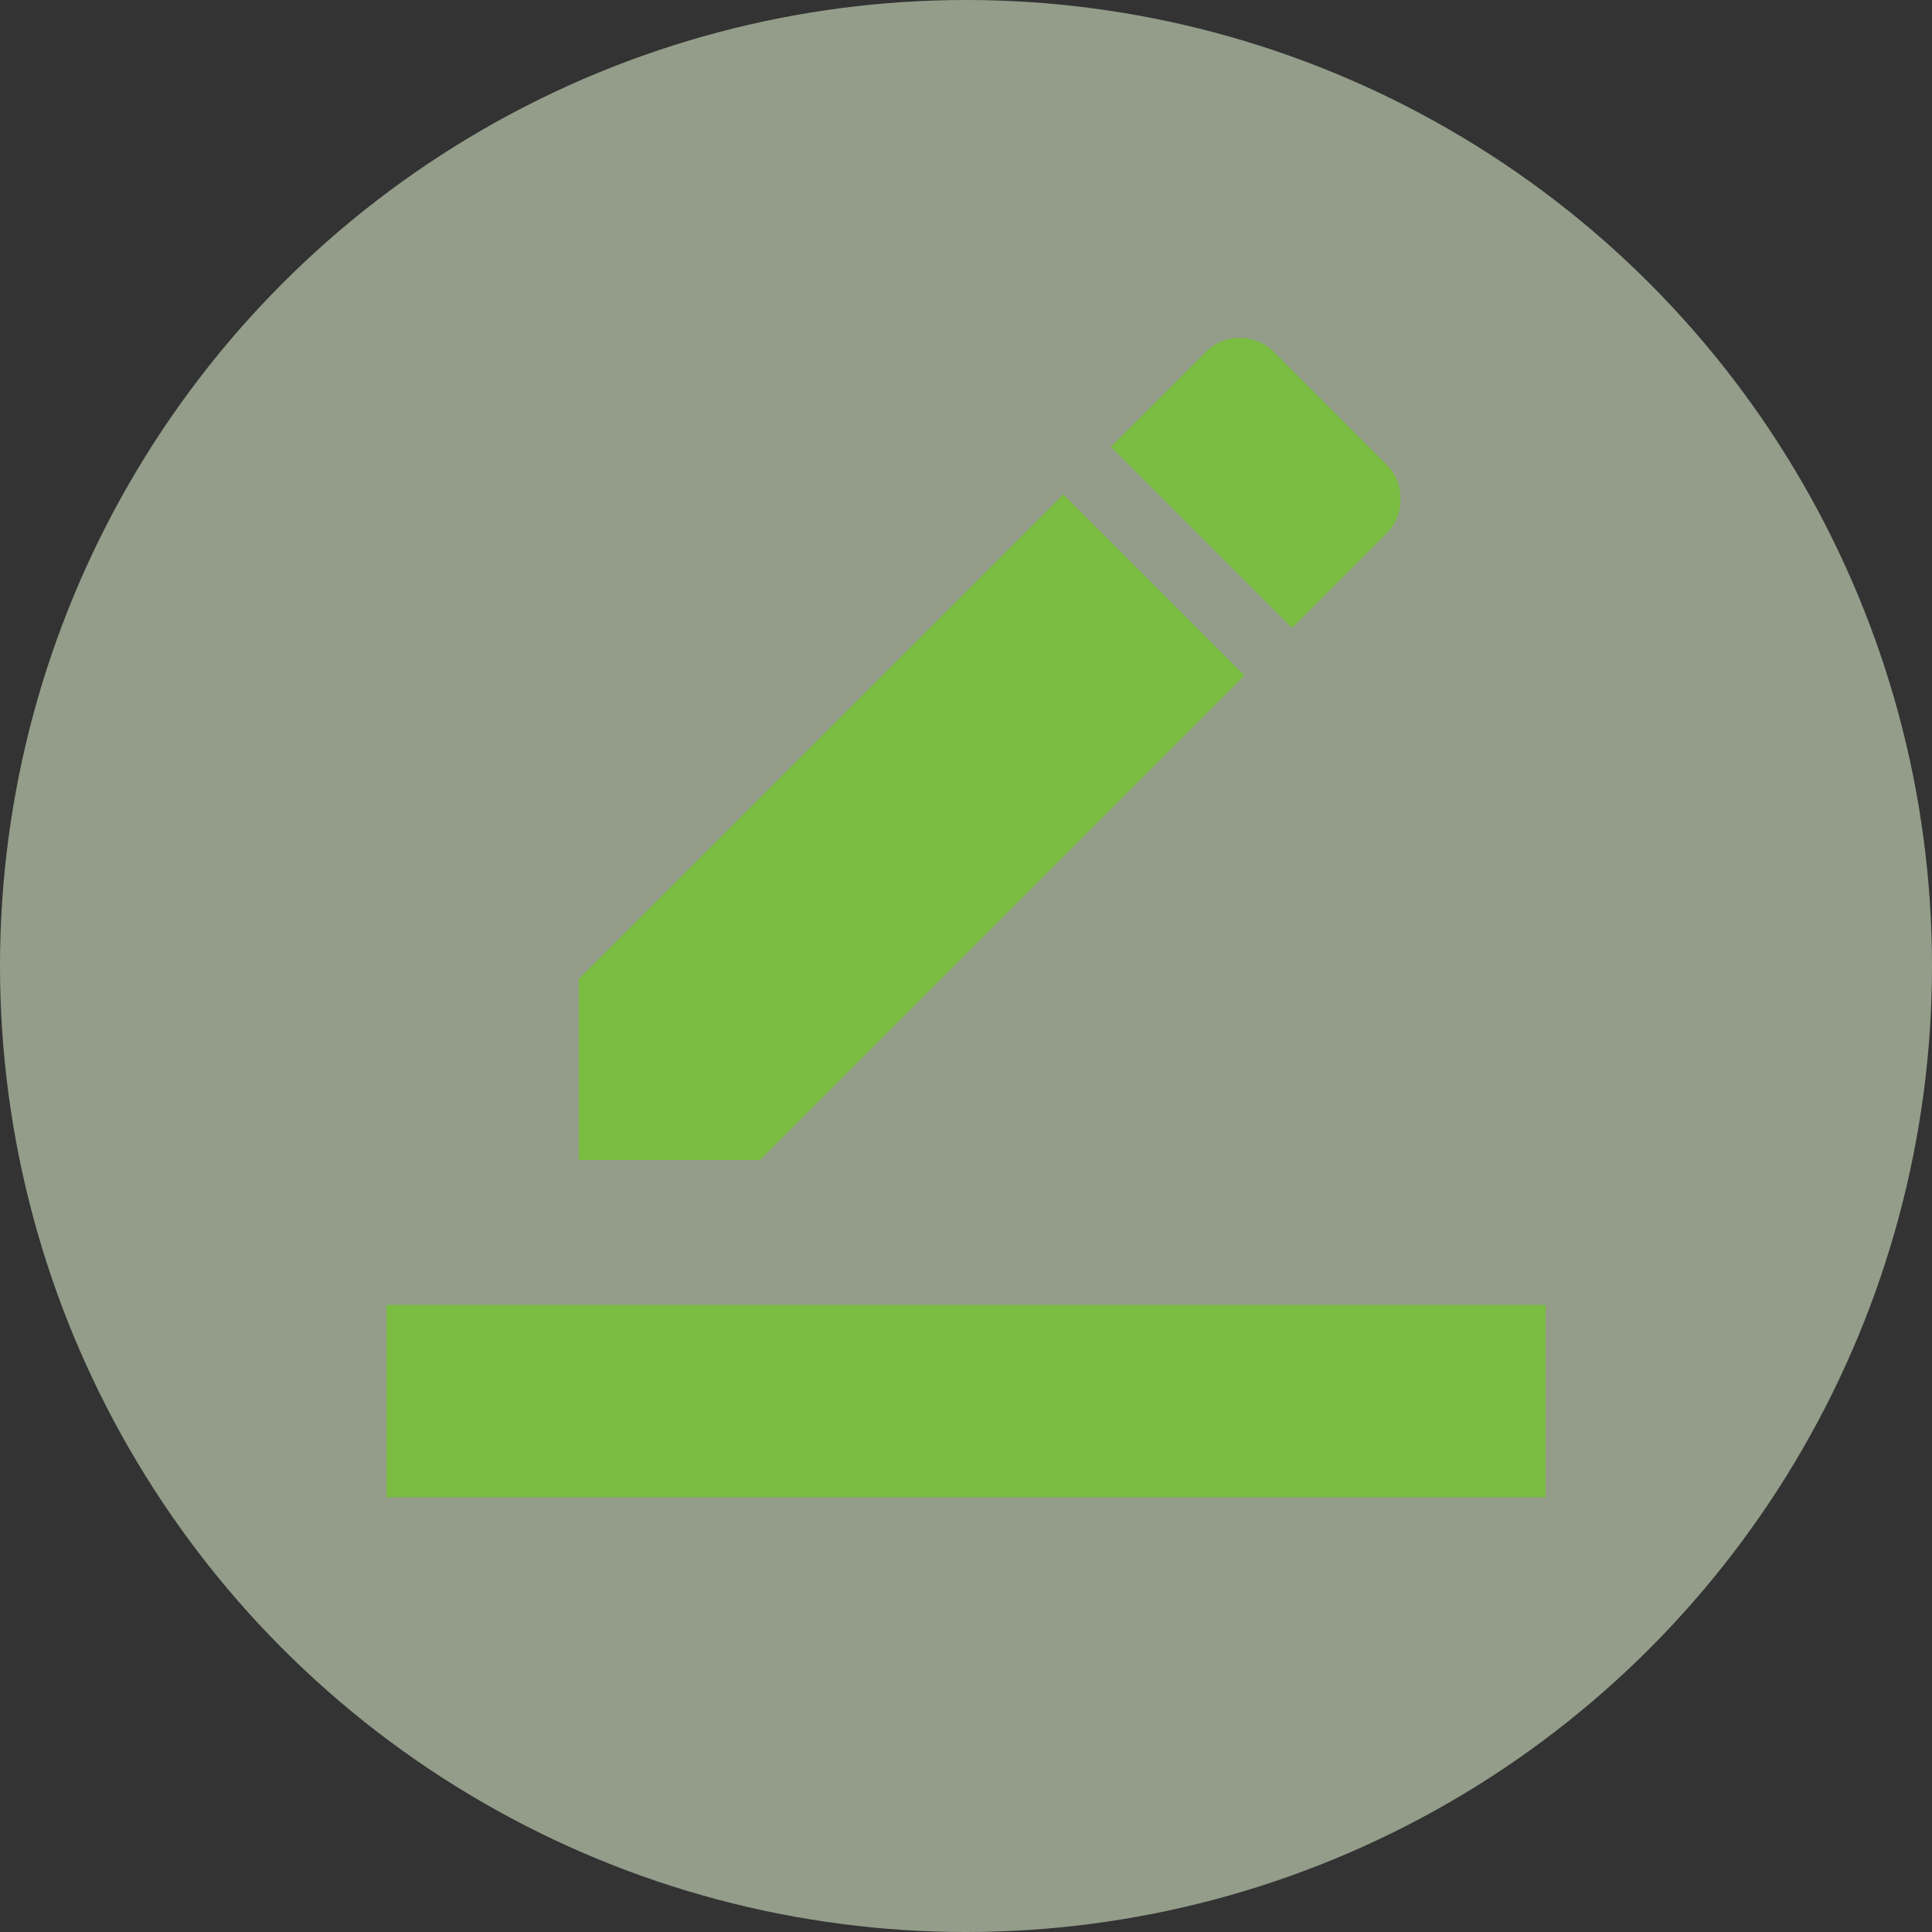 <svg xmlns="http://www.w3.org/2000/svg" width="40" height="40" viewBox="0 0 40 40">
  <rect x="0" y="0" width="40" height="40" fill="#333333" stroke="none"/>
  <g id="Group_7283" data-name="Group 7283" transform="translate(-187 -1642)">
    <circle id="Ellipse_6153" data-name="Ellipse 6153" cx="20" cy="20" r="20" transform="translate(187 1642)" fill="#ecffdc" opacity="0.52"/>
    <path id="Path_8036" data-name="Path 8036" d="M17.766-14.016,7.734-3.984H3.984v-3.75L14.016-17.766Zm2.953-2.953L18.75-15,15-18.75l1.969-1.969a.954.954,0,0,1,.7-.281.954.954,0,0,1,.7.281l2.344,2.344a.954.954,0,0,1,.281.7A.954.954,0,0,1,20.719-16.969ZM0-.984H24V3H0Z" transform="translate(195 1670)" fill="#7bbc42"/>
  </g>
</svg>
